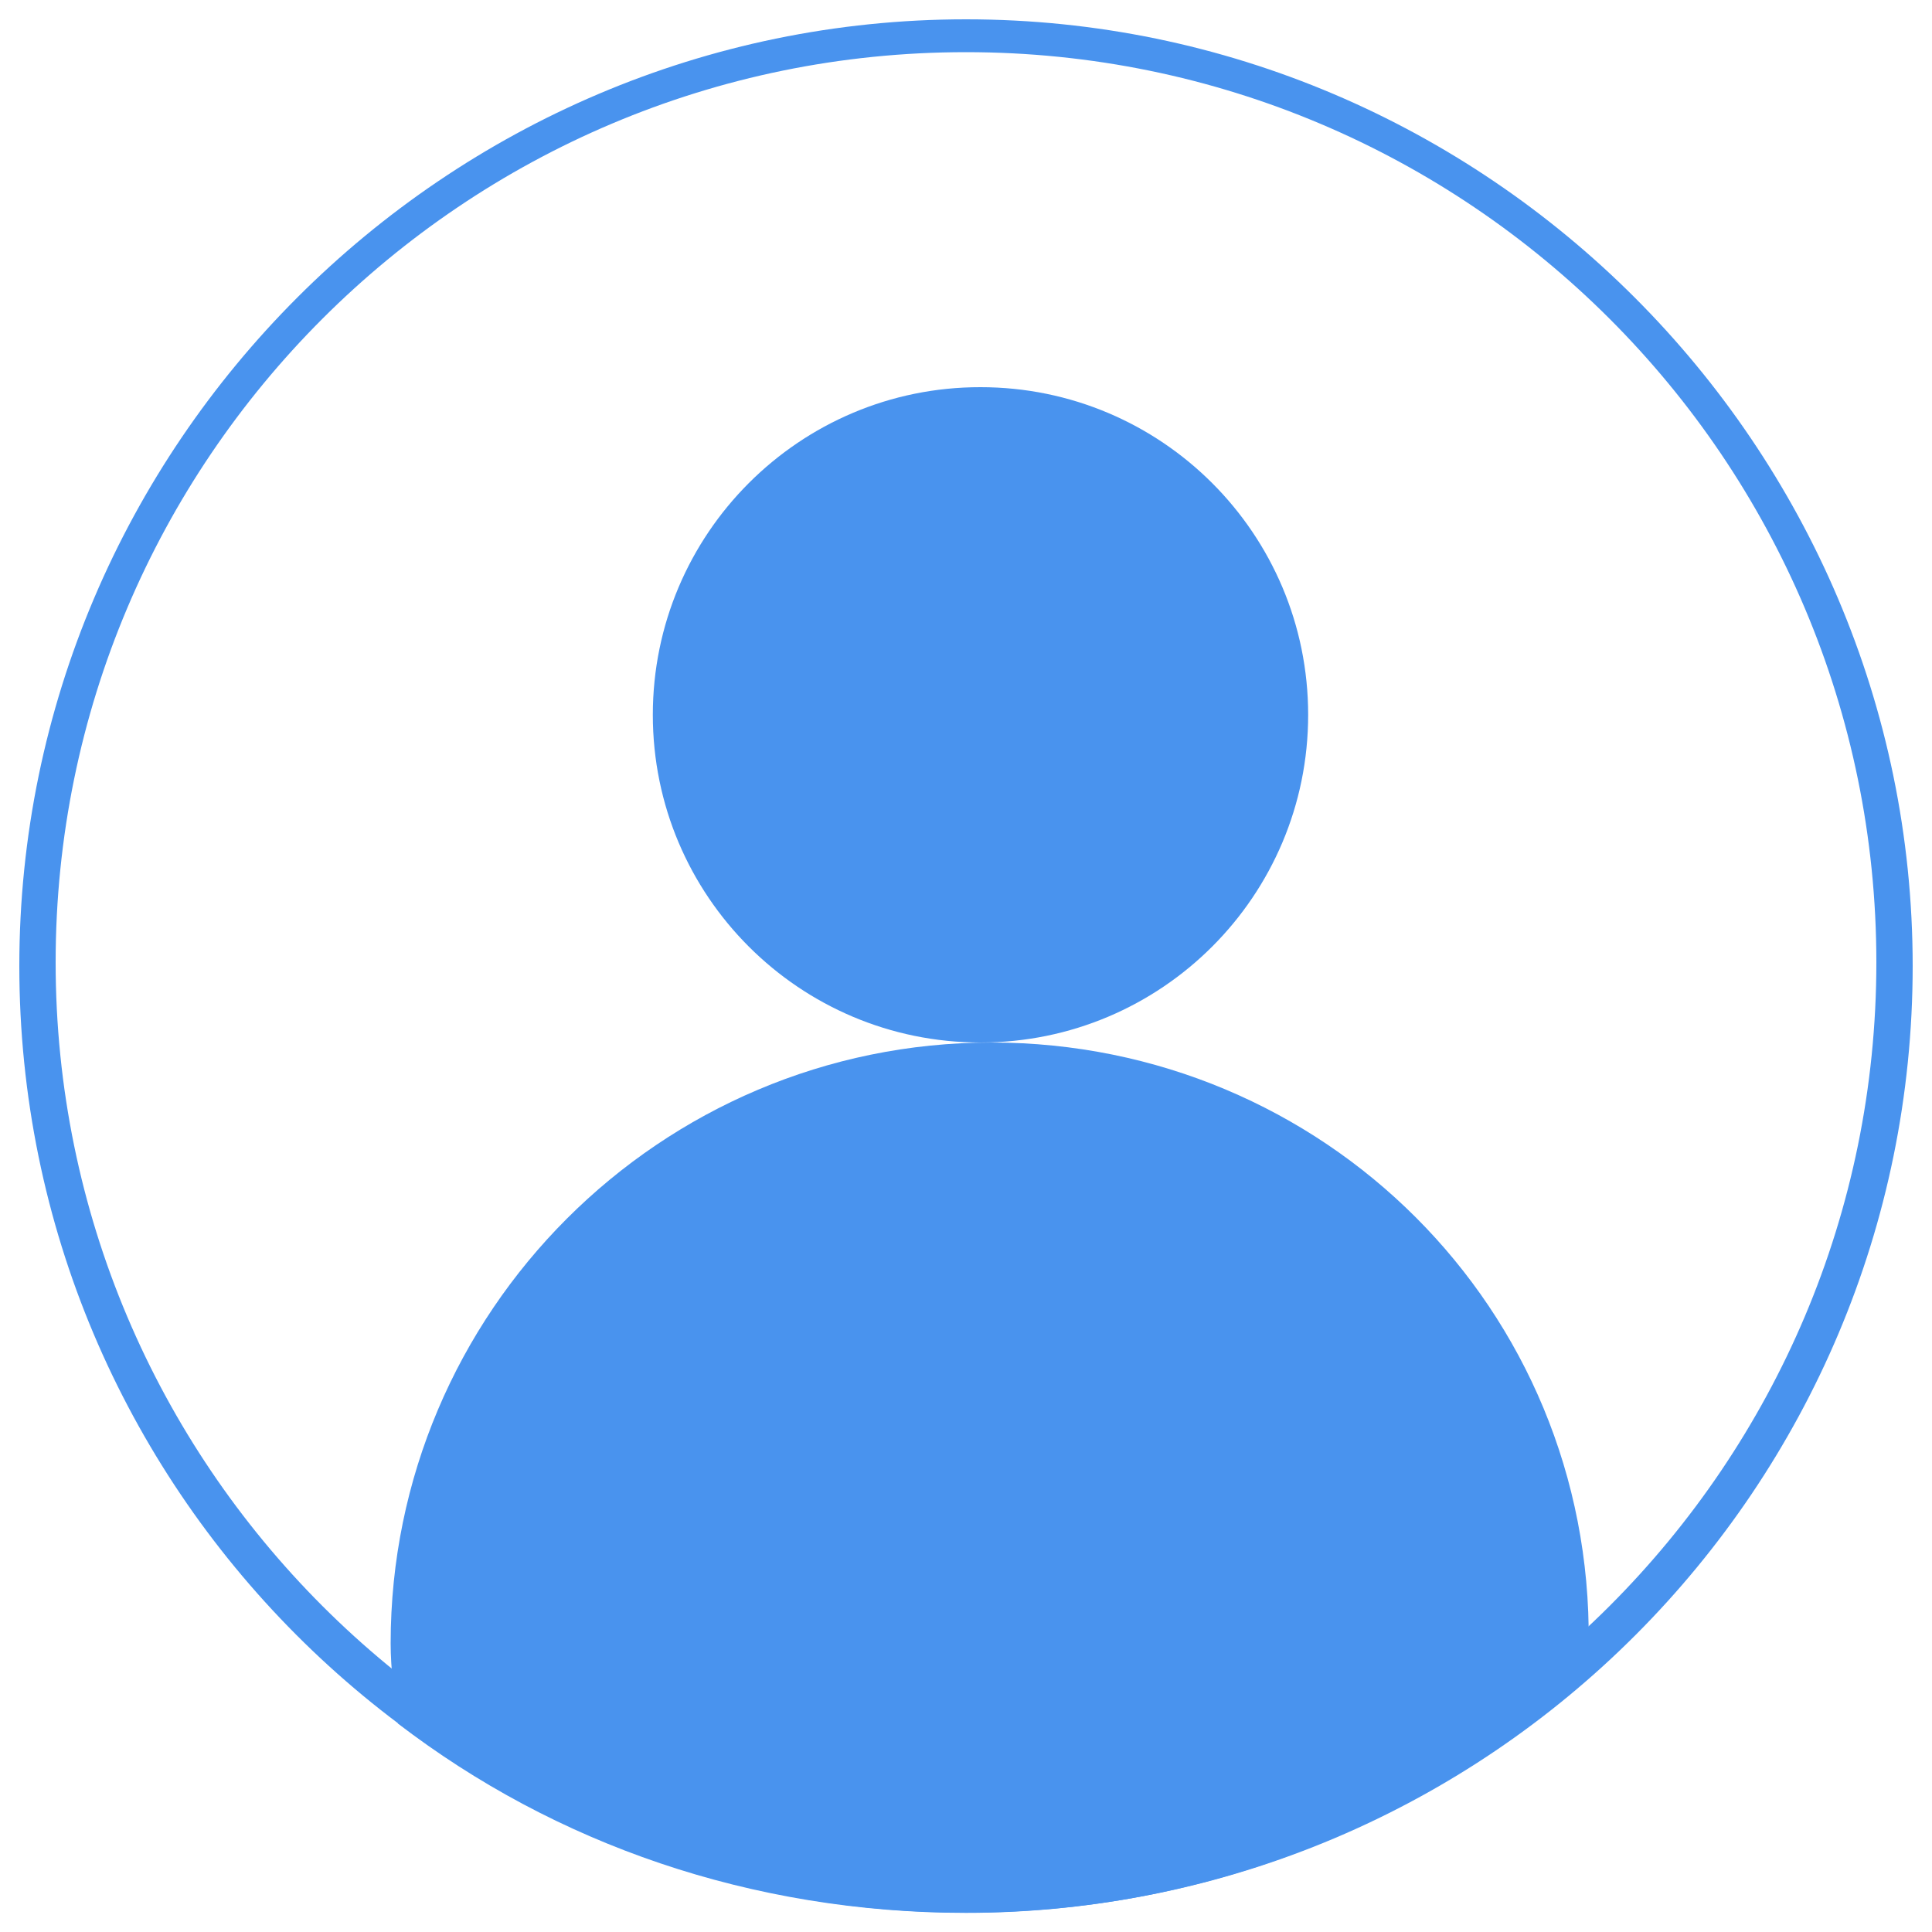 <?xml version="1.0" encoding="utf-8"?>
<!-- Svg Vector Icons : http://www.onlinewebfonts.com/icon -->
<!DOCTYPE svg PUBLIC "-//W3C//DTD SVG 1.1//EN" "http://www.w3.org/Graphics/SVG/1.1/DTD/svg11.dtd">
<svg version="1.1" xmlns="http://www.w3.org/2000/svg" xmlns:xlink="http://www.w3.org/1999/xlink" x="0px" y="0px" viewBox="0 0 1000 1000" enable-background="new 0 0 1000 1000" xml:space="preserve">
<g fill=" #4993ee"><path d="M337.9,370c0,93.7,75.9,169.6,169.6,169.6c93.7,0,169.6-75.9,169.6-169.6s-75.9-169.6-169.6-169.6C413.9,200.3,337.9,276.3,337.9,370L337.9,370z"/><path d="M513.2,539.6c-171.5,0-311,139.5-311,311c0,13.2,1.9,28.3,3.8,41.5c81,62.2,182.8,98,294,98c124.4,0,237.5-47.1,322.3-122.5c0-5.7,0-11.3,0-17C824.2,677.2,684.7,539.6,513.2,539.6z"/><path d="M500,990C228.6,990,10,769.5,10,500S230.5,10,500,10c269.5,0,490,220.5,490,490S771.4,990,500,990z M500,27C239.9,27,28.8,238,28.8,498.1c0,260.1,211.1,471.2,471.2,471.2c260.1,0,471.2-211.1,471.2-471.2C971.2,238,760.1,27,500,27z"/></g>
</svg>
